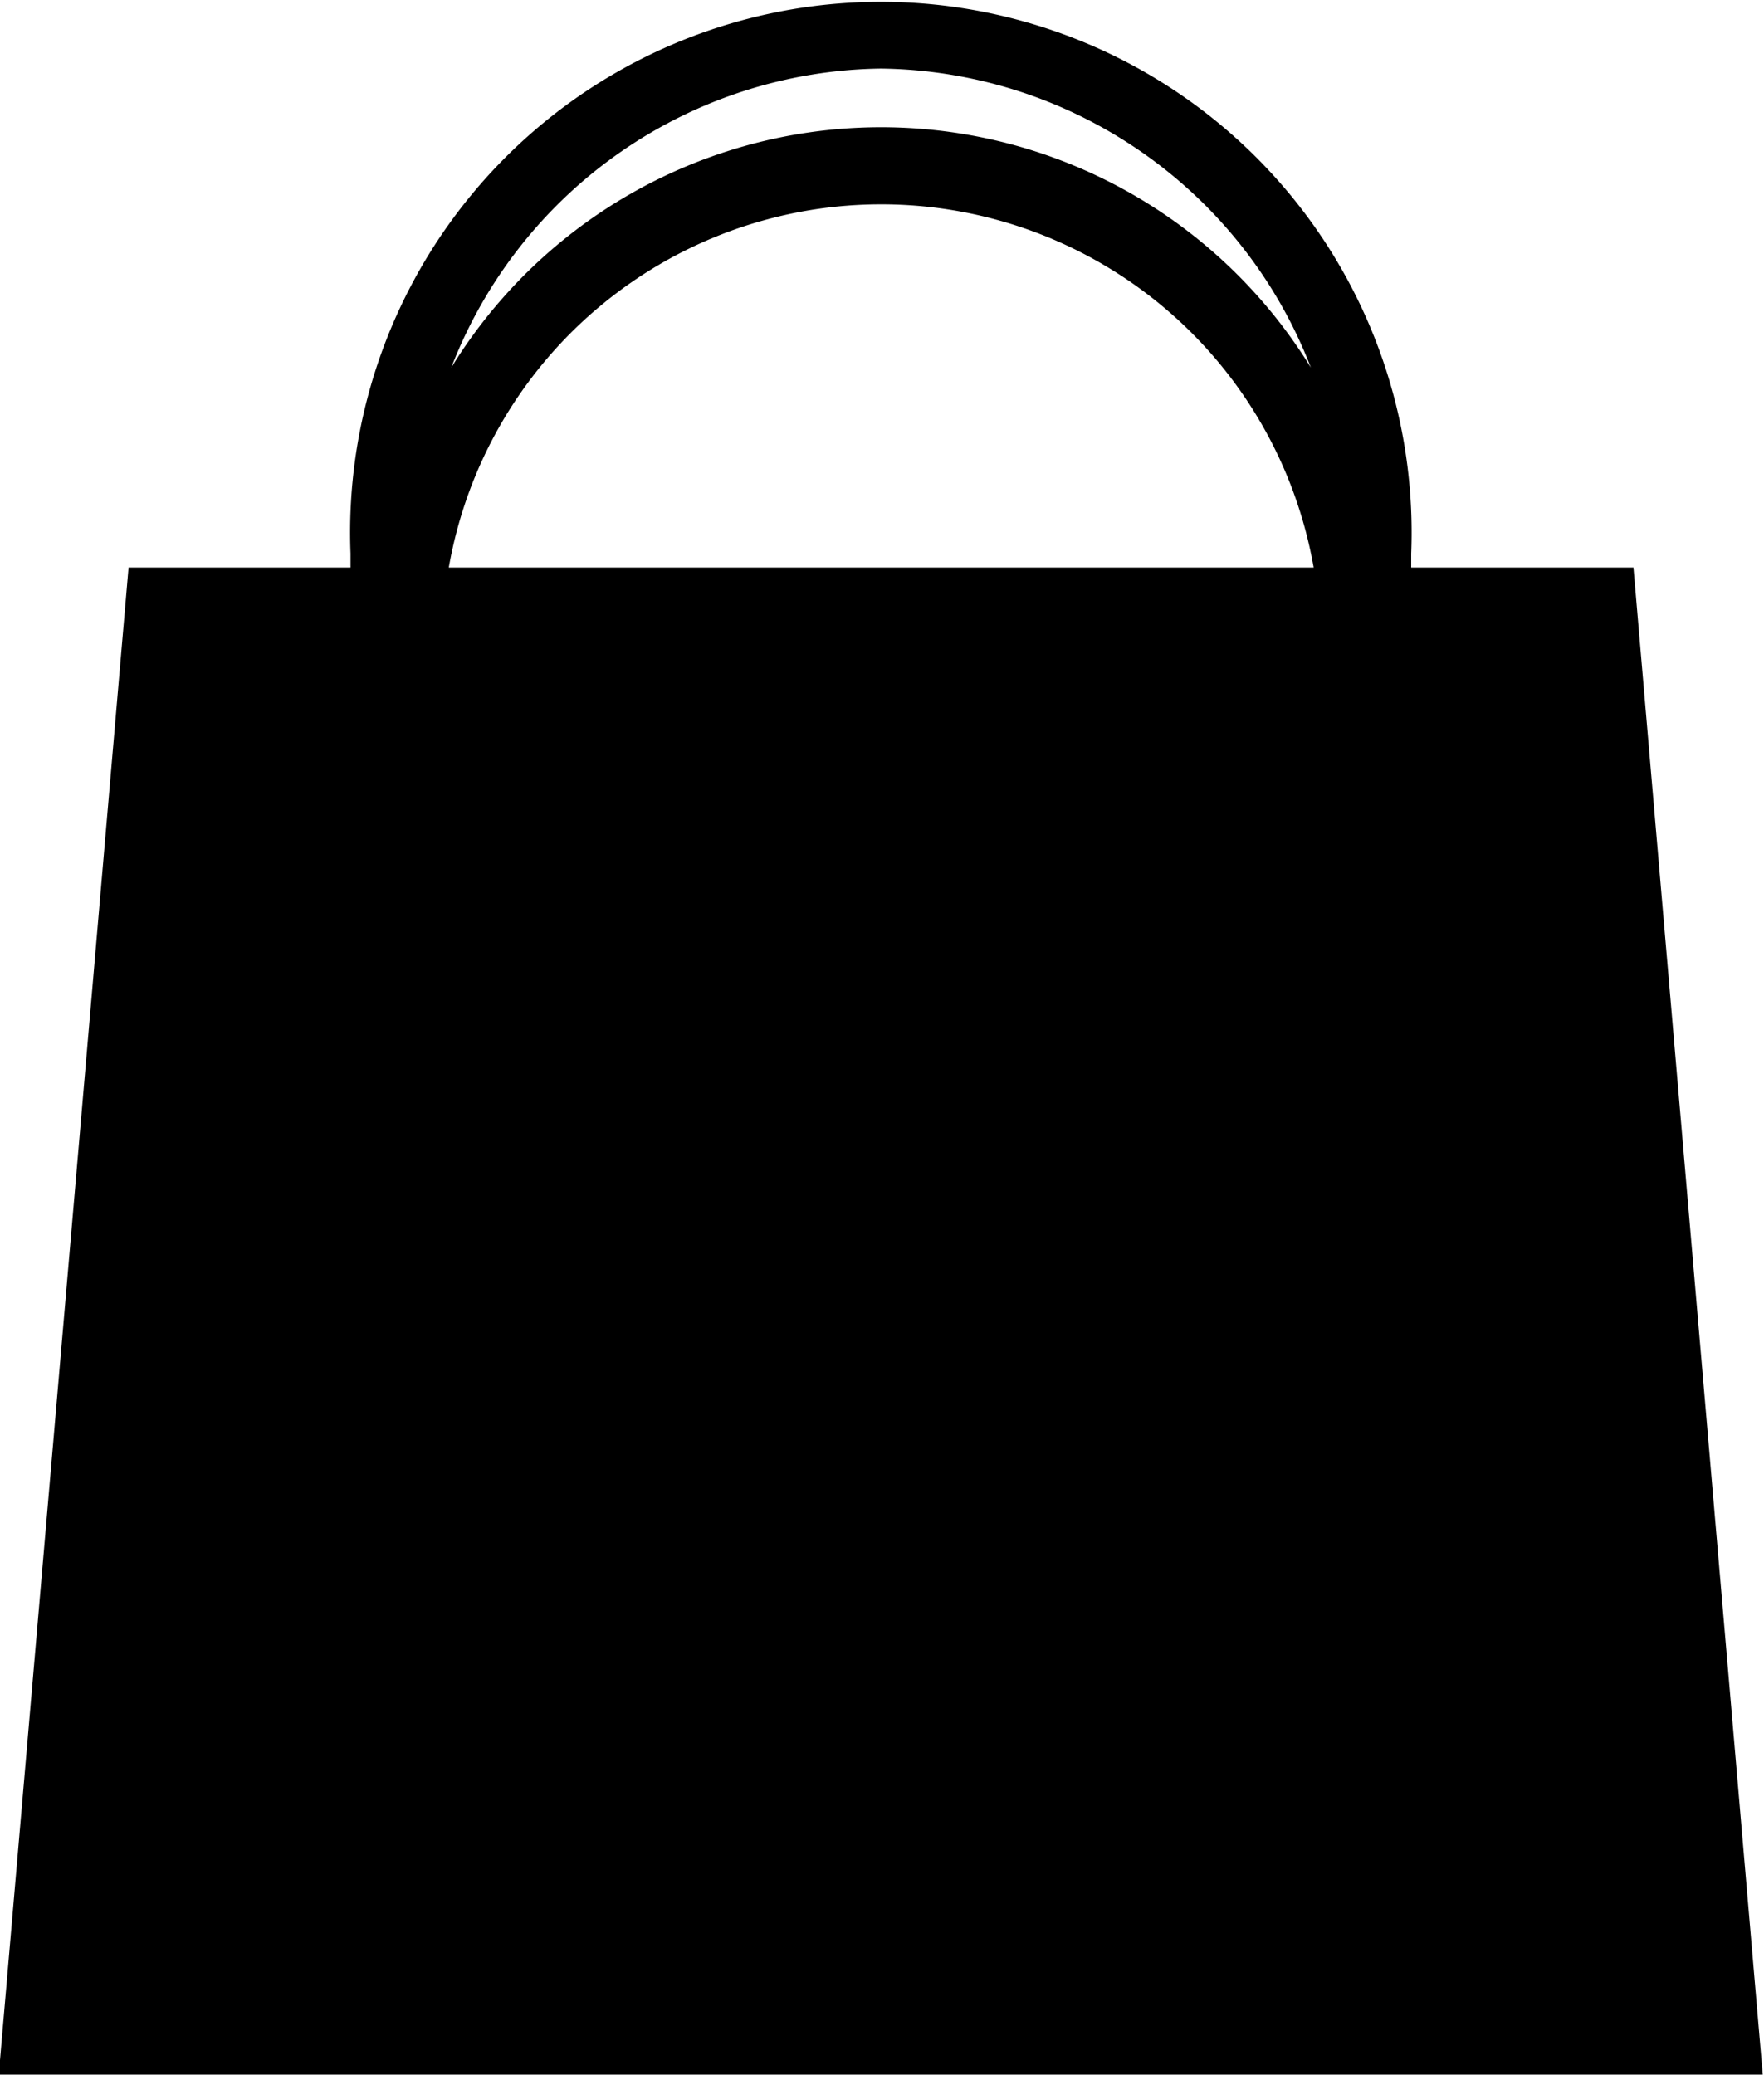 <svg xmlns="http://www.w3.org/2000/svg" width="17" height="20" viewBox="0 0 17 20">
  <defs>
    <style>
      .cls-1 {
        fill-rule: evenodd;
      }
    </style>
  </defs>
  <path id="bag" class="cls-1" d="M985.742,26.47H983.6V26.335a5.115,5.115,0,1,0-10.222,0V26.47h-2.139l-1.251,14.525h17Zm-7.251-4.809a4.5,4.5,0,0,1,4.142,2.882,4.861,4.861,0,0,0-8.284,0A4.5,4.5,0,0,1,978.491,21.661Zm-4.166,4.809a4.231,4.231,0,0,1,8.335,0h-8.335Z" transform="translate(-970 -21)"/>
</svg>
